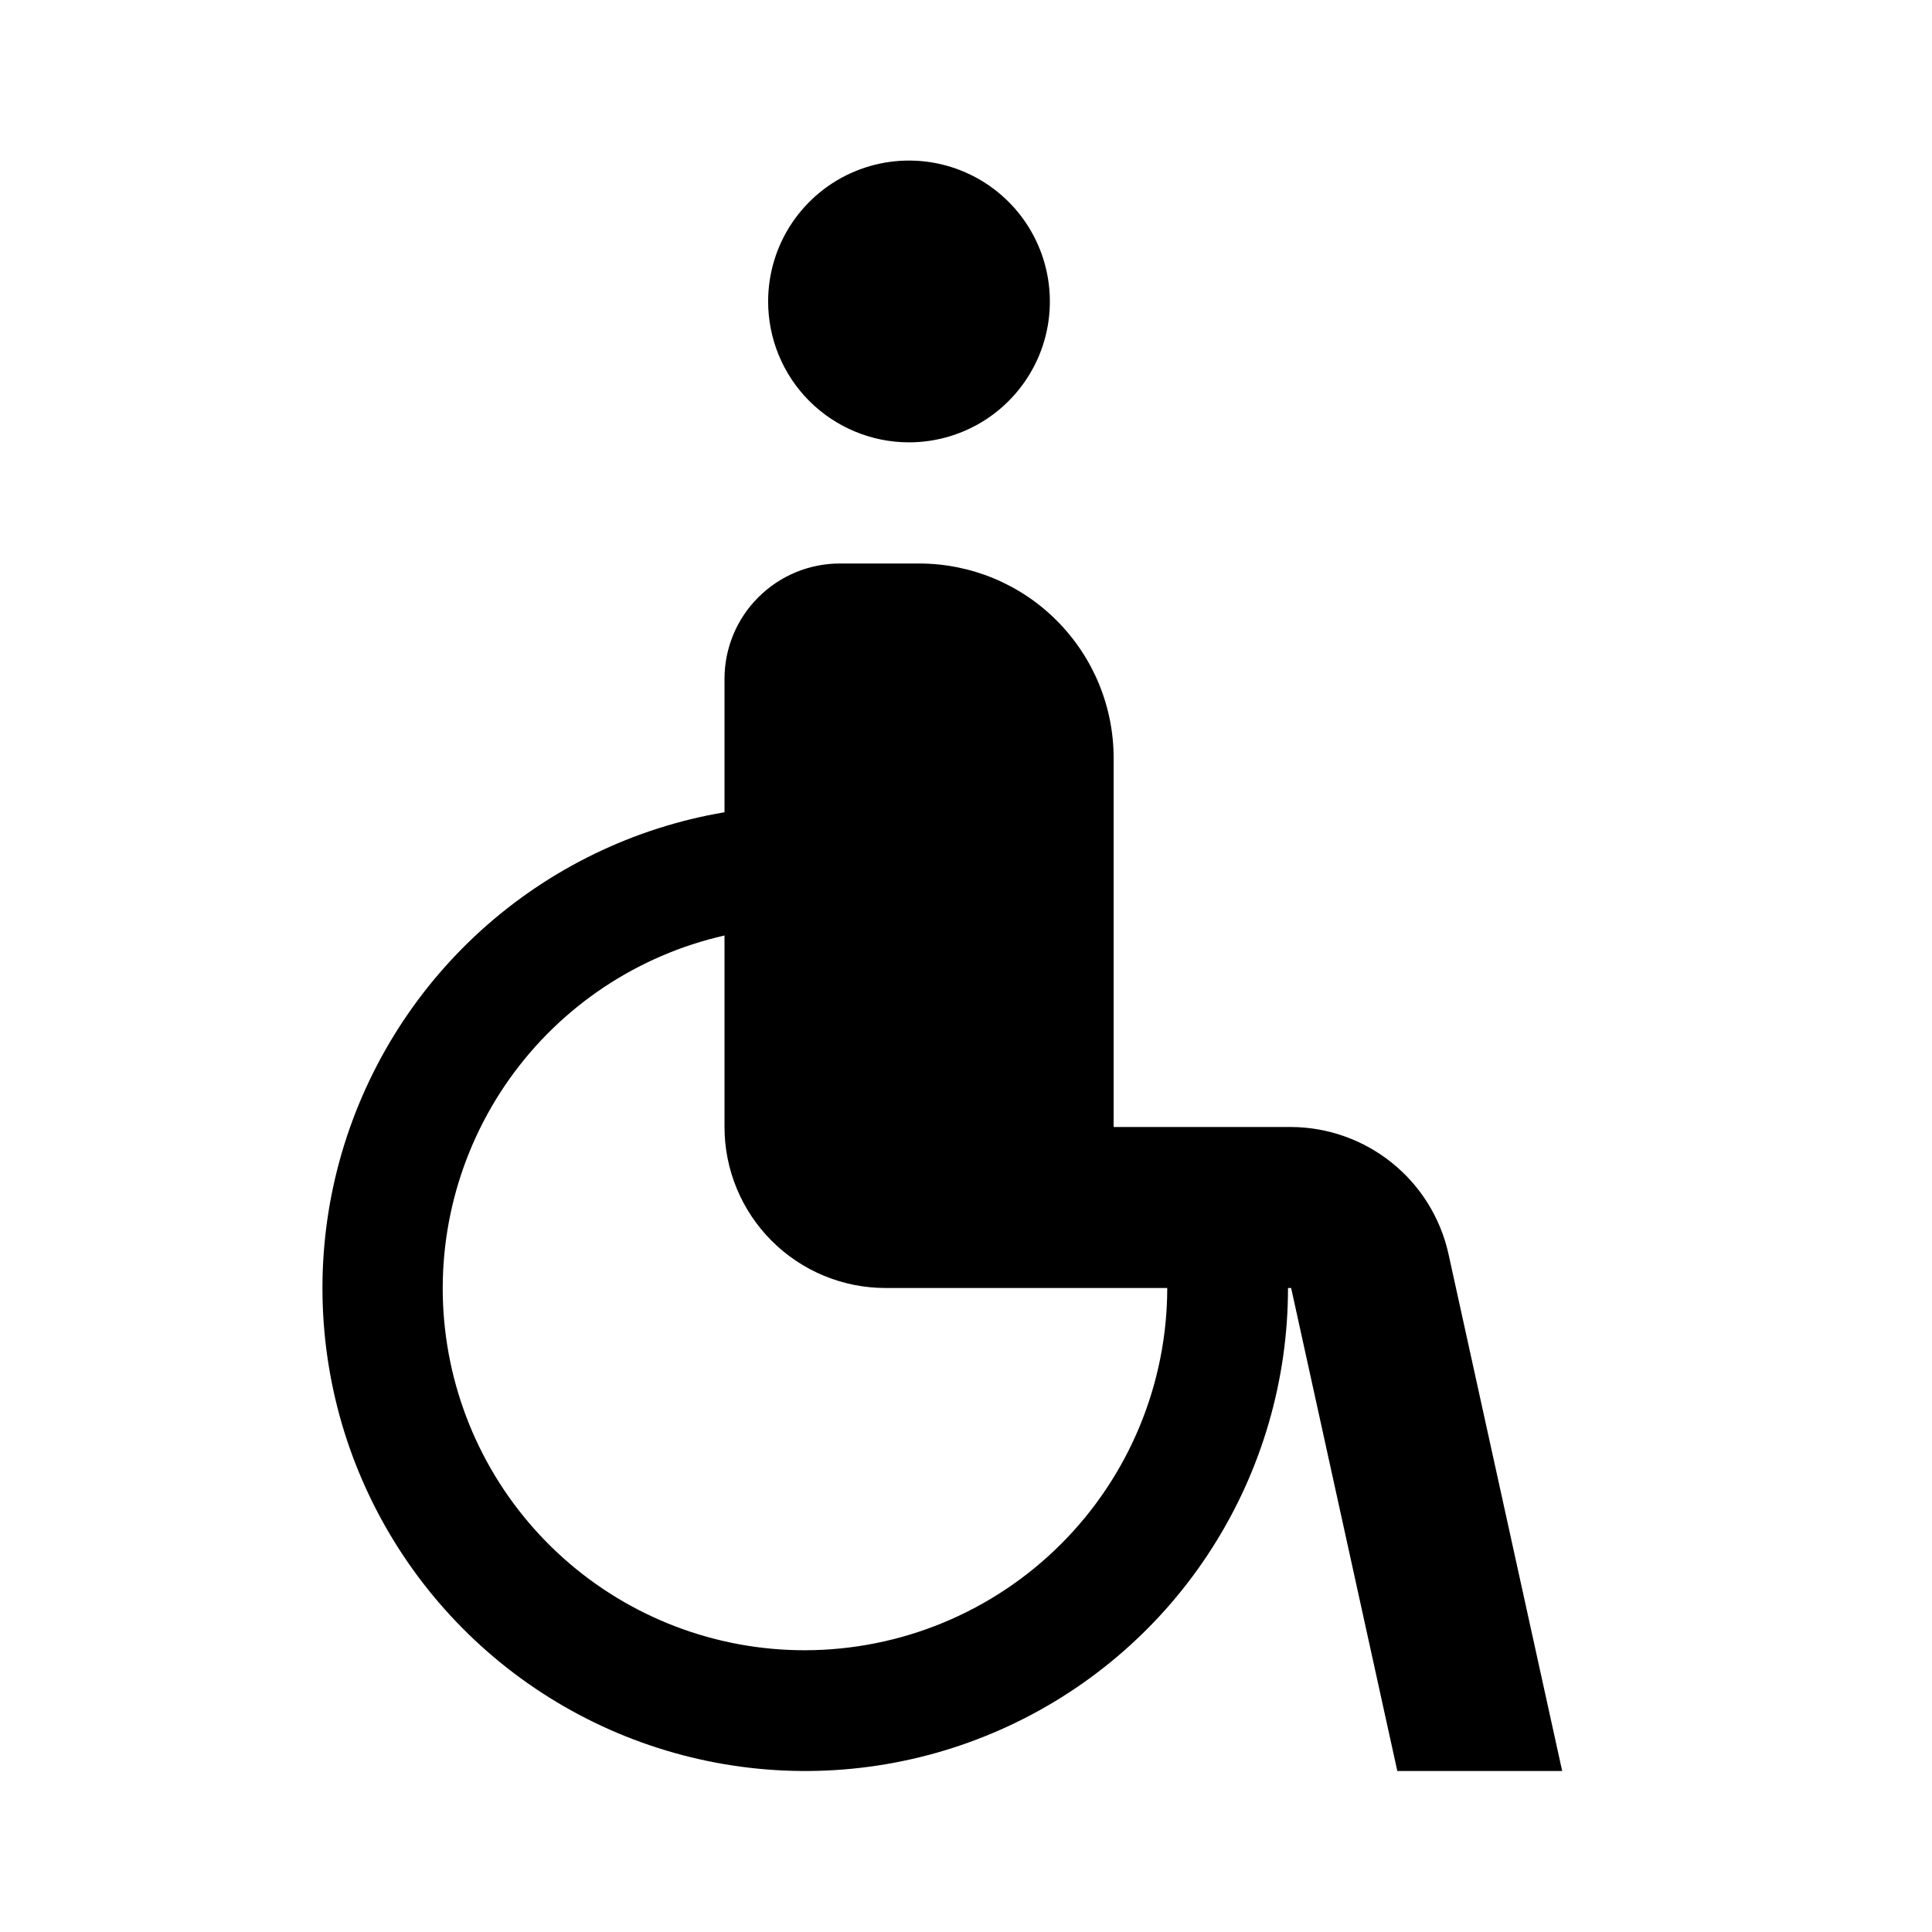 <svg width="24" height="24" viewBox="0 0 24 24" fill="none" xmlns="http://www.w3.org/2000/svg">
<path d="M17.992 15.57C17.892 15.126 17.645 14.729 17.29 14.444C16.935 14.159 16.494 14.002 16.039 14H13.834V9.416C13.834 8.775 13.579 8.161 13.126 7.708C12.673 7.254 12.058 7 11.417 7H10.433C10.053 7 9.689 7.151 9.42 7.42C9.151 7.688 9 8.053 9 8.433V10.09C7.873 10.281 6.824 10.79 5.976 11.558C5.129 12.326 4.519 13.32 4.217 14.423C3.916 15.526 3.937 16.692 4.276 17.784C4.616 18.875 5.26 19.847 6.134 20.585C7.008 21.323 8.074 21.795 9.207 21.947C10.34 22.099 11.493 21.923 12.53 21.441C13.567 20.959 14.445 20.191 15.059 19.227C15.674 18.263 16 17.143 16 16H16.039L17.358 22H19.406L17.992 15.57ZM10 20.5C8.894 20.501 7.826 20.095 7.001 19.358C6.176 18.622 5.652 17.607 5.528 16.508C5.404 15.409 5.69 14.303 6.33 13.401C6.971 12.499 7.921 11.866 9 11.621V14C9 14.53 9.211 15.039 9.586 15.414C9.961 15.789 10.47 16 11 16H14.5C14.499 17.193 14.024 18.337 13.181 19.18C12.337 20.024 11.193 20.498 10 20.5ZM11.292 5.495C11.638 5.495 11.976 5.392 12.264 5.2C12.552 5.007 12.776 4.734 12.909 4.414C13.041 4.095 13.076 3.743 13.008 3.403C12.941 3.064 12.774 2.752 12.529 2.507C12.284 2.262 11.973 2.096 11.633 2.028C11.294 1.961 10.942 1.995 10.622 2.128C10.302 2.26 10.029 2.485 9.837 2.772C9.644 3.06 9.542 3.399 9.542 3.745C9.542 4.209 9.726 4.654 10.054 4.982C10.383 5.31 10.828 5.495 11.292 5.495Z" fill="black"/>
</svg>
